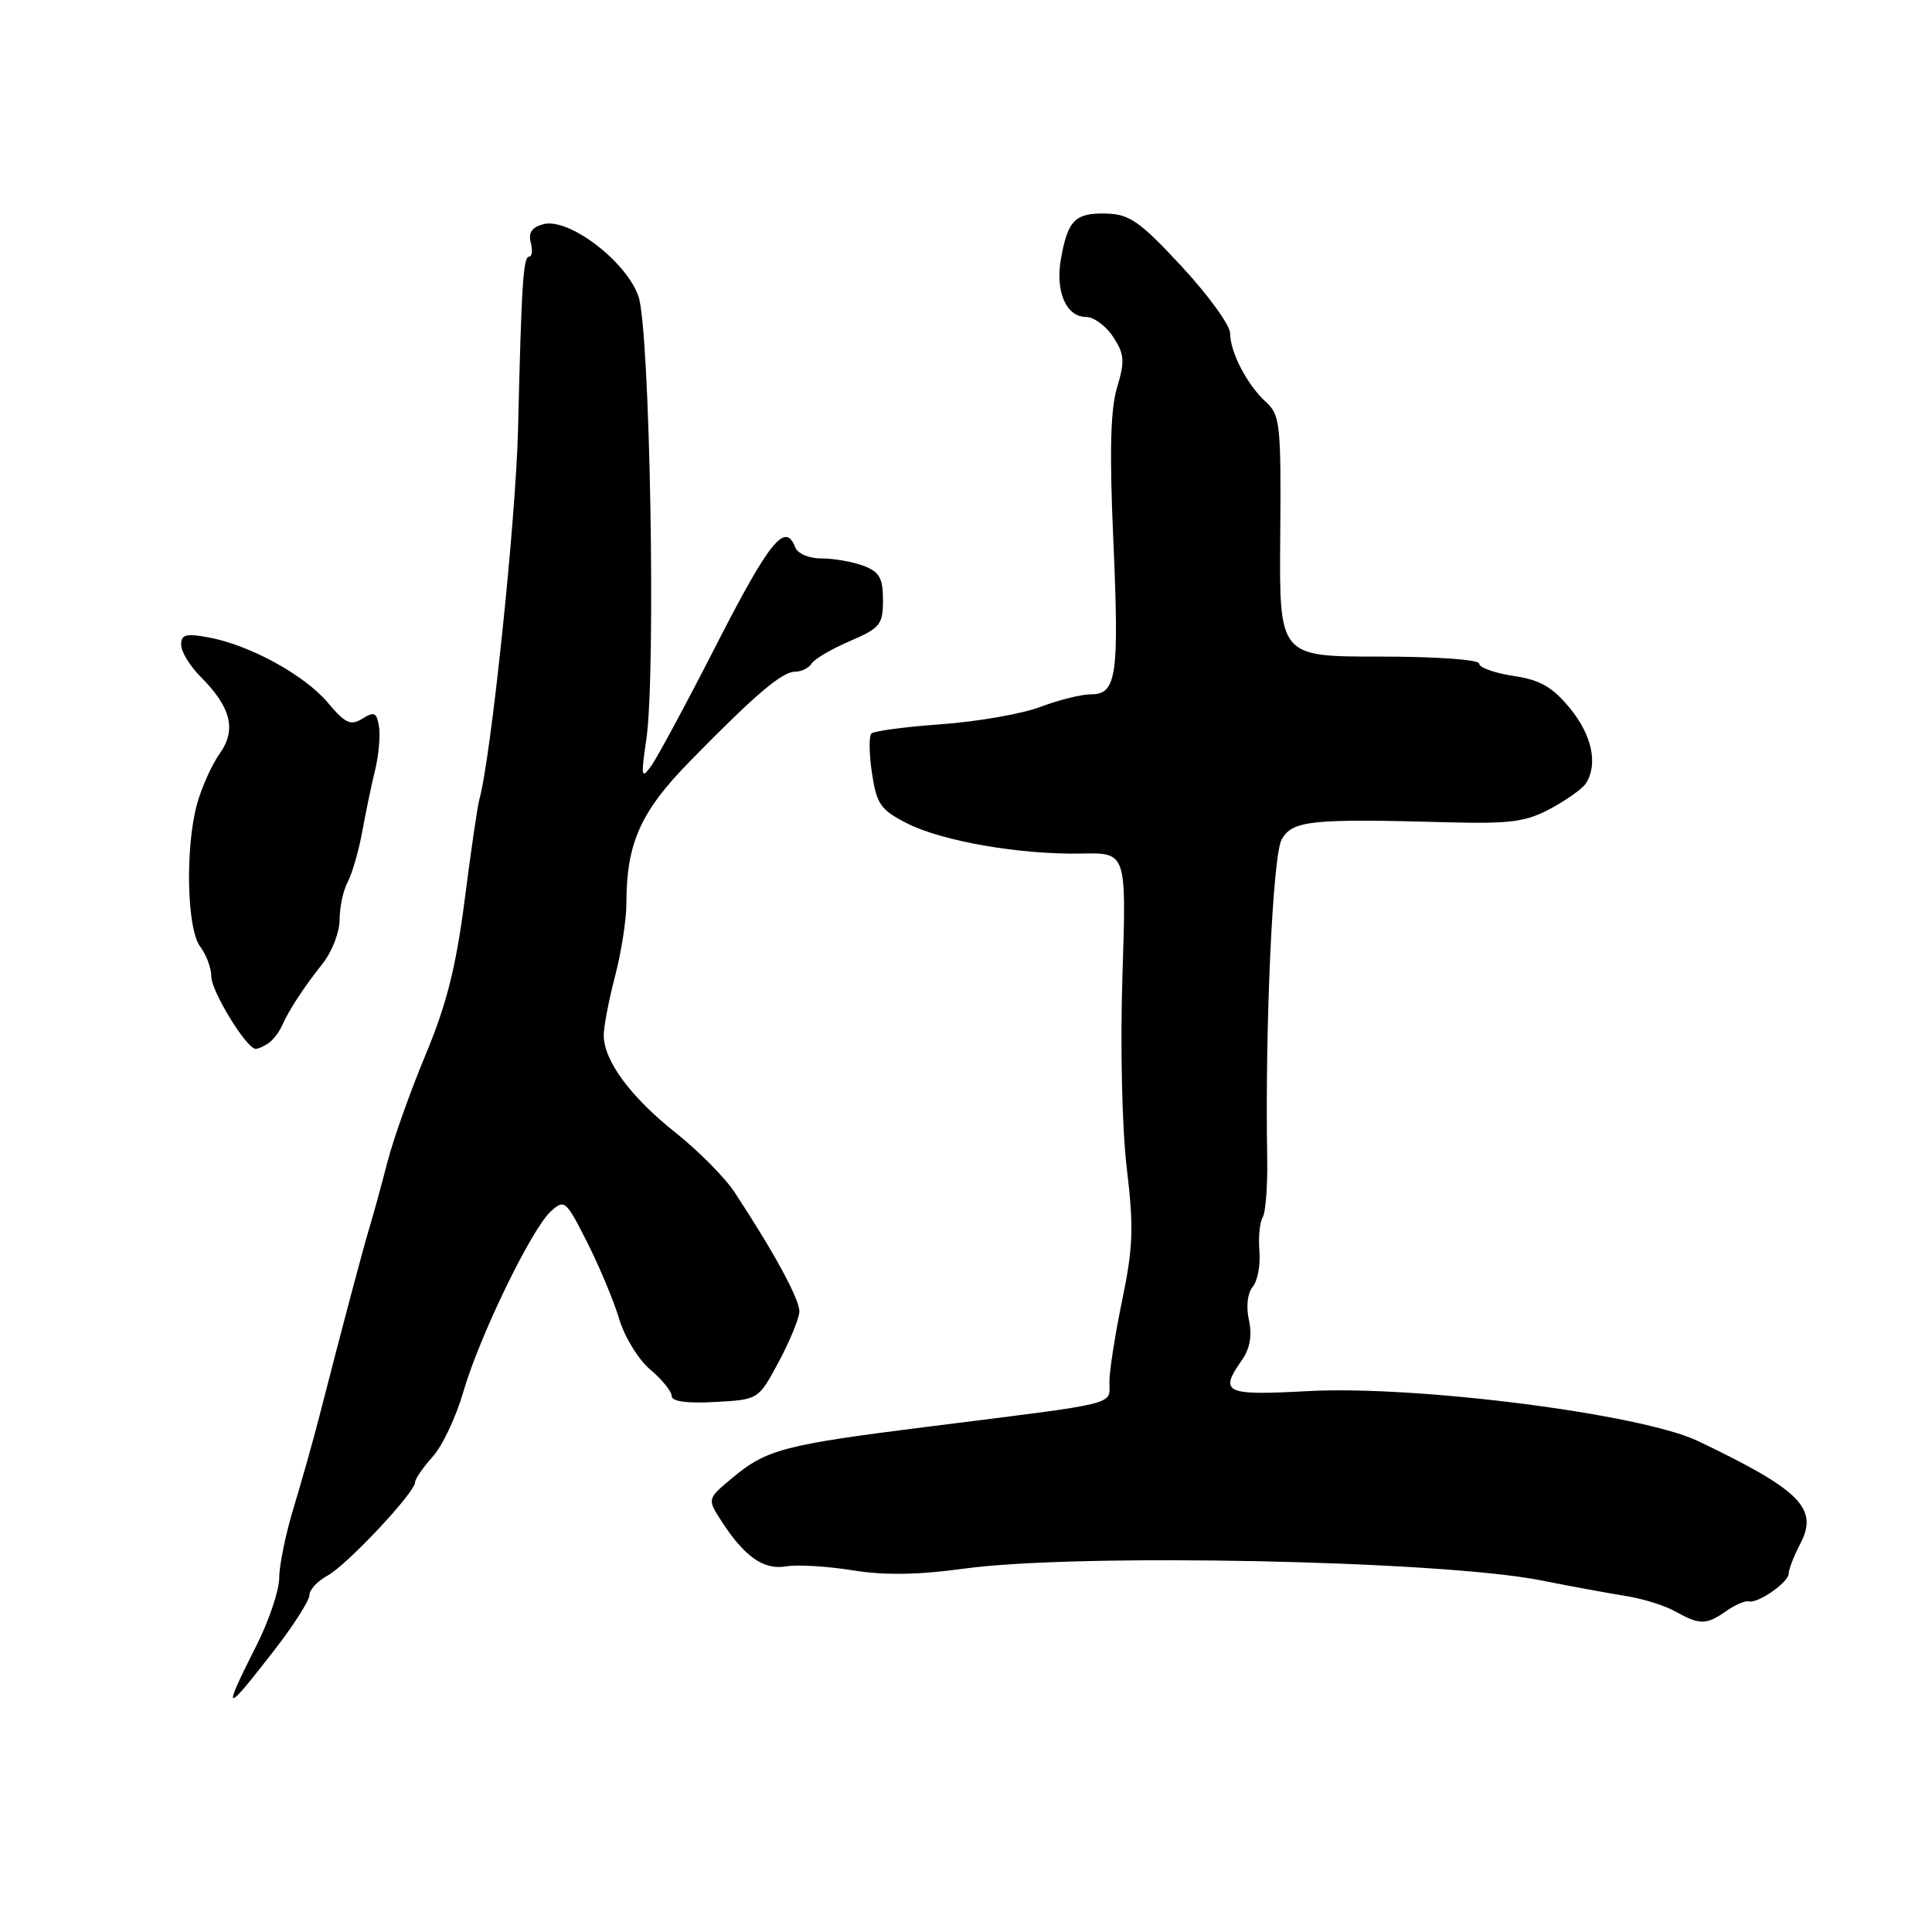 <?xml version="1.0" encoding="UTF-8" standalone="no"?>
<!DOCTYPE svg PUBLIC "-//W3C//DTD SVG 1.1//EN" "http://www.w3.org/Graphics/SVG/1.1/DTD/svg11.dtd" >
<svg xmlns="http://www.w3.org/2000/svg" xmlns:xlink="http://www.w3.org/1999/xlink" version="1.1" viewBox="0 0 256 256">
 <g >
 <path fill="currentColor"
d=" M 36.41 218.58 C 38.93 215.32 41.00 212.07 41.00 211.36 C 41.00 210.65 42.08 209.49 43.39 208.78 C 45.93 207.42 55.00 197.76 55.00 196.41 C 55.00 195.97 56.04 194.46 57.31 193.05 C 58.59 191.65 60.41 187.80 61.37 184.50 C 63.50 177.13 70.43 162.83 72.99 160.51 C 74.80 158.87 74.99 159.04 77.82 164.65 C 79.45 167.87 81.35 172.44 82.06 174.81 C 82.77 177.18 84.62 180.19 86.18 181.49 C 87.73 182.80 89.00 184.37 89.00 184.98 C 89.00 185.70 91.02 185.98 94.75 185.77 C 100.50 185.46 100.50 185.46 103.17 180.48 C 104.64 177.74 105.87 174.74 105.92 173.82 C 105.99 172.24 102.68 166.12 97.35 158.00 C 96.09 156.07 92.56 152.51 89.51 150.08 C 83.54 145.34 80.00 140.53 80.00 137.18 C 80.00 136.04 80.67 132.51 81.50 129.34 C 82.33 126.17 83.00 121.85 83.00 119.73 C 83.00 111.74 84.87 107.55 91.42 100.87 C 100.11 91.99 103.63 89.00 105.38 89.00 C 106.20 89.00 107.18 88.51 107.55 87.92 C 107.92 87.32 110.20 85.99 112.61 84.95 C 116.62 83.23 117.00 82.76 117.00 79.51 C 117.00 76.61 116.53 75.77 114.43 74.98 C 113.02 74.44 110.53 74.00 108.90 74.00 C 107.19 74.00 105.69 73.37 105.36 72.50 C 104.06 69.11 101.96 71.70 95.02 85.25 C 91.02 93.09 87.08 100.40 86.28 101.50 C 84.98 103.30 84.91 102.95 85.64 98.00 C 86.93 89.25 86.13 43.67 84.60 39.27 C 83.00 34.63 75.37 28.83 72.02 29.70 C 70.49 30.10 69.98 30.83 70.33 32.14 C 70.59 33.16 70.51 34.00 70.13 34.00 C 69.33 34.00 69.11 37.38 68.64 57.00 C 68.34 69.04 65.05 100.52 63.50 106.00 C 63.27 106.83 62.40 112.78 61.57 119.24 C 60.43 128.11 59.17 133.11 56.40 139.74 C 54.39 144.56 52.11 150.97 51.33 154.00 C 50.55 157.03 49.50 160.85 49.00 162.50 C 48.12 165.41 45.53 175.15 42.36 187.50 C 41.52 190.80 39.96 196.32 38.91 199.77 C 37.86 203.22 37.00 207.40 37.00 209.05 C 37.00 210.70 35.65 214.73 34.00 218.00 C 29.35 227.21 29.66 227.29 36.41 218.58 Z  M 228.72 213.48 C 229.91 212.65 231.25 212.07 231.70 212.19 C 232.88 212.53 237.00 209.68 237.01 208.51 C 237.01 207.95 237.70 206.17 238.55 204.55 C 240.99 199.87 238.57 197.43 225.00 190.95 C 217.49 187.36 187.72 183.55 173.25 184.33 C 162.26 184.93 161.51 184.57 164.57 180.20 C 165.63 178.68 165.93 176.96 165.49 174.93 C 165.09 173.14 165.30 171.35 165.99 170.51 C 166.64 169.73 167.03 167.61 166.88 165.79 C 166.72 163.96 166.92 161.95 167.31 161.30 C 167.71 160.66 167.98 157.07 167.91 153.32 C 167.61 136.09 168.64 113.39 169.82 111.25 C 171.23 108.72 173.67 108.46 191.55 108.95 C 200.14 109.18 202.16 108.92 205.47 107.14 C 207.60 106.00 209.71 104.49 210.15 103.79 C 211.77 101.24 210.94 97.39 208.02 93.84 C 205.69 91.01 204.07 90.09 200.52 89.56 C 198.04 89.18 196.00 88.46 196.00 87.94 C 196.00 87.40 190.34 87.00 182.75 87.00 C 169.50 87.00 169.50 87.00 169.64 71.05 C 169.76 56.31 169.62 54.97 167.78 53.30 C 165.28 51.04 163.00 46.69 163.00 44.17 C 163.00 43.11 160.12 39.13 156.59 35.32 C 151.08 29.37 149.69 28.39 146.63 28.30 C 142.49 28.18 141.50 29.15 140.59 34.24 C 139.80 38.60 141.26 42.00 143.92 42.00 C 144.94 42.00 146.55 43.19 147.50 44.64 C 148.99 46.92 149.07 47.84 148.02 51.33 C 147.14 54.25 147.00 59.91 147.52 71.54 C 148.31 89.58 147.96 92.00 144.56 92.00 C 143.29 92.00 140.28 92.75 137.88 93.66 C 135.47 94.58 129.58 95.61 124.79 95.96 C 120.00 96.30 115.80 96.86 115.46 97.20 C 115.13 97.54 115.16 99.90 115.54 102.45 C 116.16 106.56 116.68 107.31 120.17 109.09 C 124.85 111.47 135.23 113.27 143.38 113.10 C 149.26 112.98 149.26 112.98 148.73 129.24 C 148.43 138.56 148.67 149.45 149.30 154.76 C 150.24 162.62 150.15 165.26 148.70 172.26 C 147.76 176.79 146.99 181.70 147.00 183.16 C 147.00 186.23 148.67 185.82 123.00 189.04 C 103.87 191.44 101.57 192.05 97.05 195.82 C 93.70 198.61 93.70 198.61 95.60 201.56 C 98.65 206.28 101.21 208.07 104.17 207.55 C 105.63 207.30 109.58 207.53 112.94 208.07 C 117.23 208.76 121.64 208.69 127.77 207.85 C 142.79 205.79 190.90 206.77 204.20 209.41 C 208.22 210.21 213.30 211.14 215.50 211.49 C 217.70 211.84 220.62 212.75 222.00 213.53 C 225.22 215.33 226.09 215.33 228.72 213.48 Z  M 35.57 138.23 C 36.16 137.83 36.95 136.82 37.32 136.00 C 38.30 133.81 40.20 130.90 42.75 127.68 C 43.99 126.12 45.00 123.50 45.00 121.86 C 45.00 120.21 45.48 117.97 46.07 116.87 C 46.66 115.77 47.53 112.76 48.00 110.18 C 48.47 107.61 49.24 103.92 49.71 102.00 C 50.18 100.08 50.41 97.50 50.22 96.28 C 49.92 94.40 49.59 94.24 48.03 95.22 C 46.46 96.19 45.76 95.87 43.46 93.13 C 40.37 89.46 33.15 85.49 27.69 84.47 C 24.64 83.90 24.00 84.07 24.00 85.43 C 24.00 86.35 25.16 88.25 26.57 89.66 C 30.61 93.70 31.36 96.69 29.12 99.84 C 28.08 101.30 26.73 104.30 26.12 106.50 C 24.52 112.29 24.75 123.09 26.53 125.44 C 27.34 126.51 28.00 128.28 28.00 129.39 C 28.00 131.36 32.69 139.01 33.89 138.98 C 34.22 138.98 34.98 138.64 35.57 138.23 Z "/>
</g>
</svg>